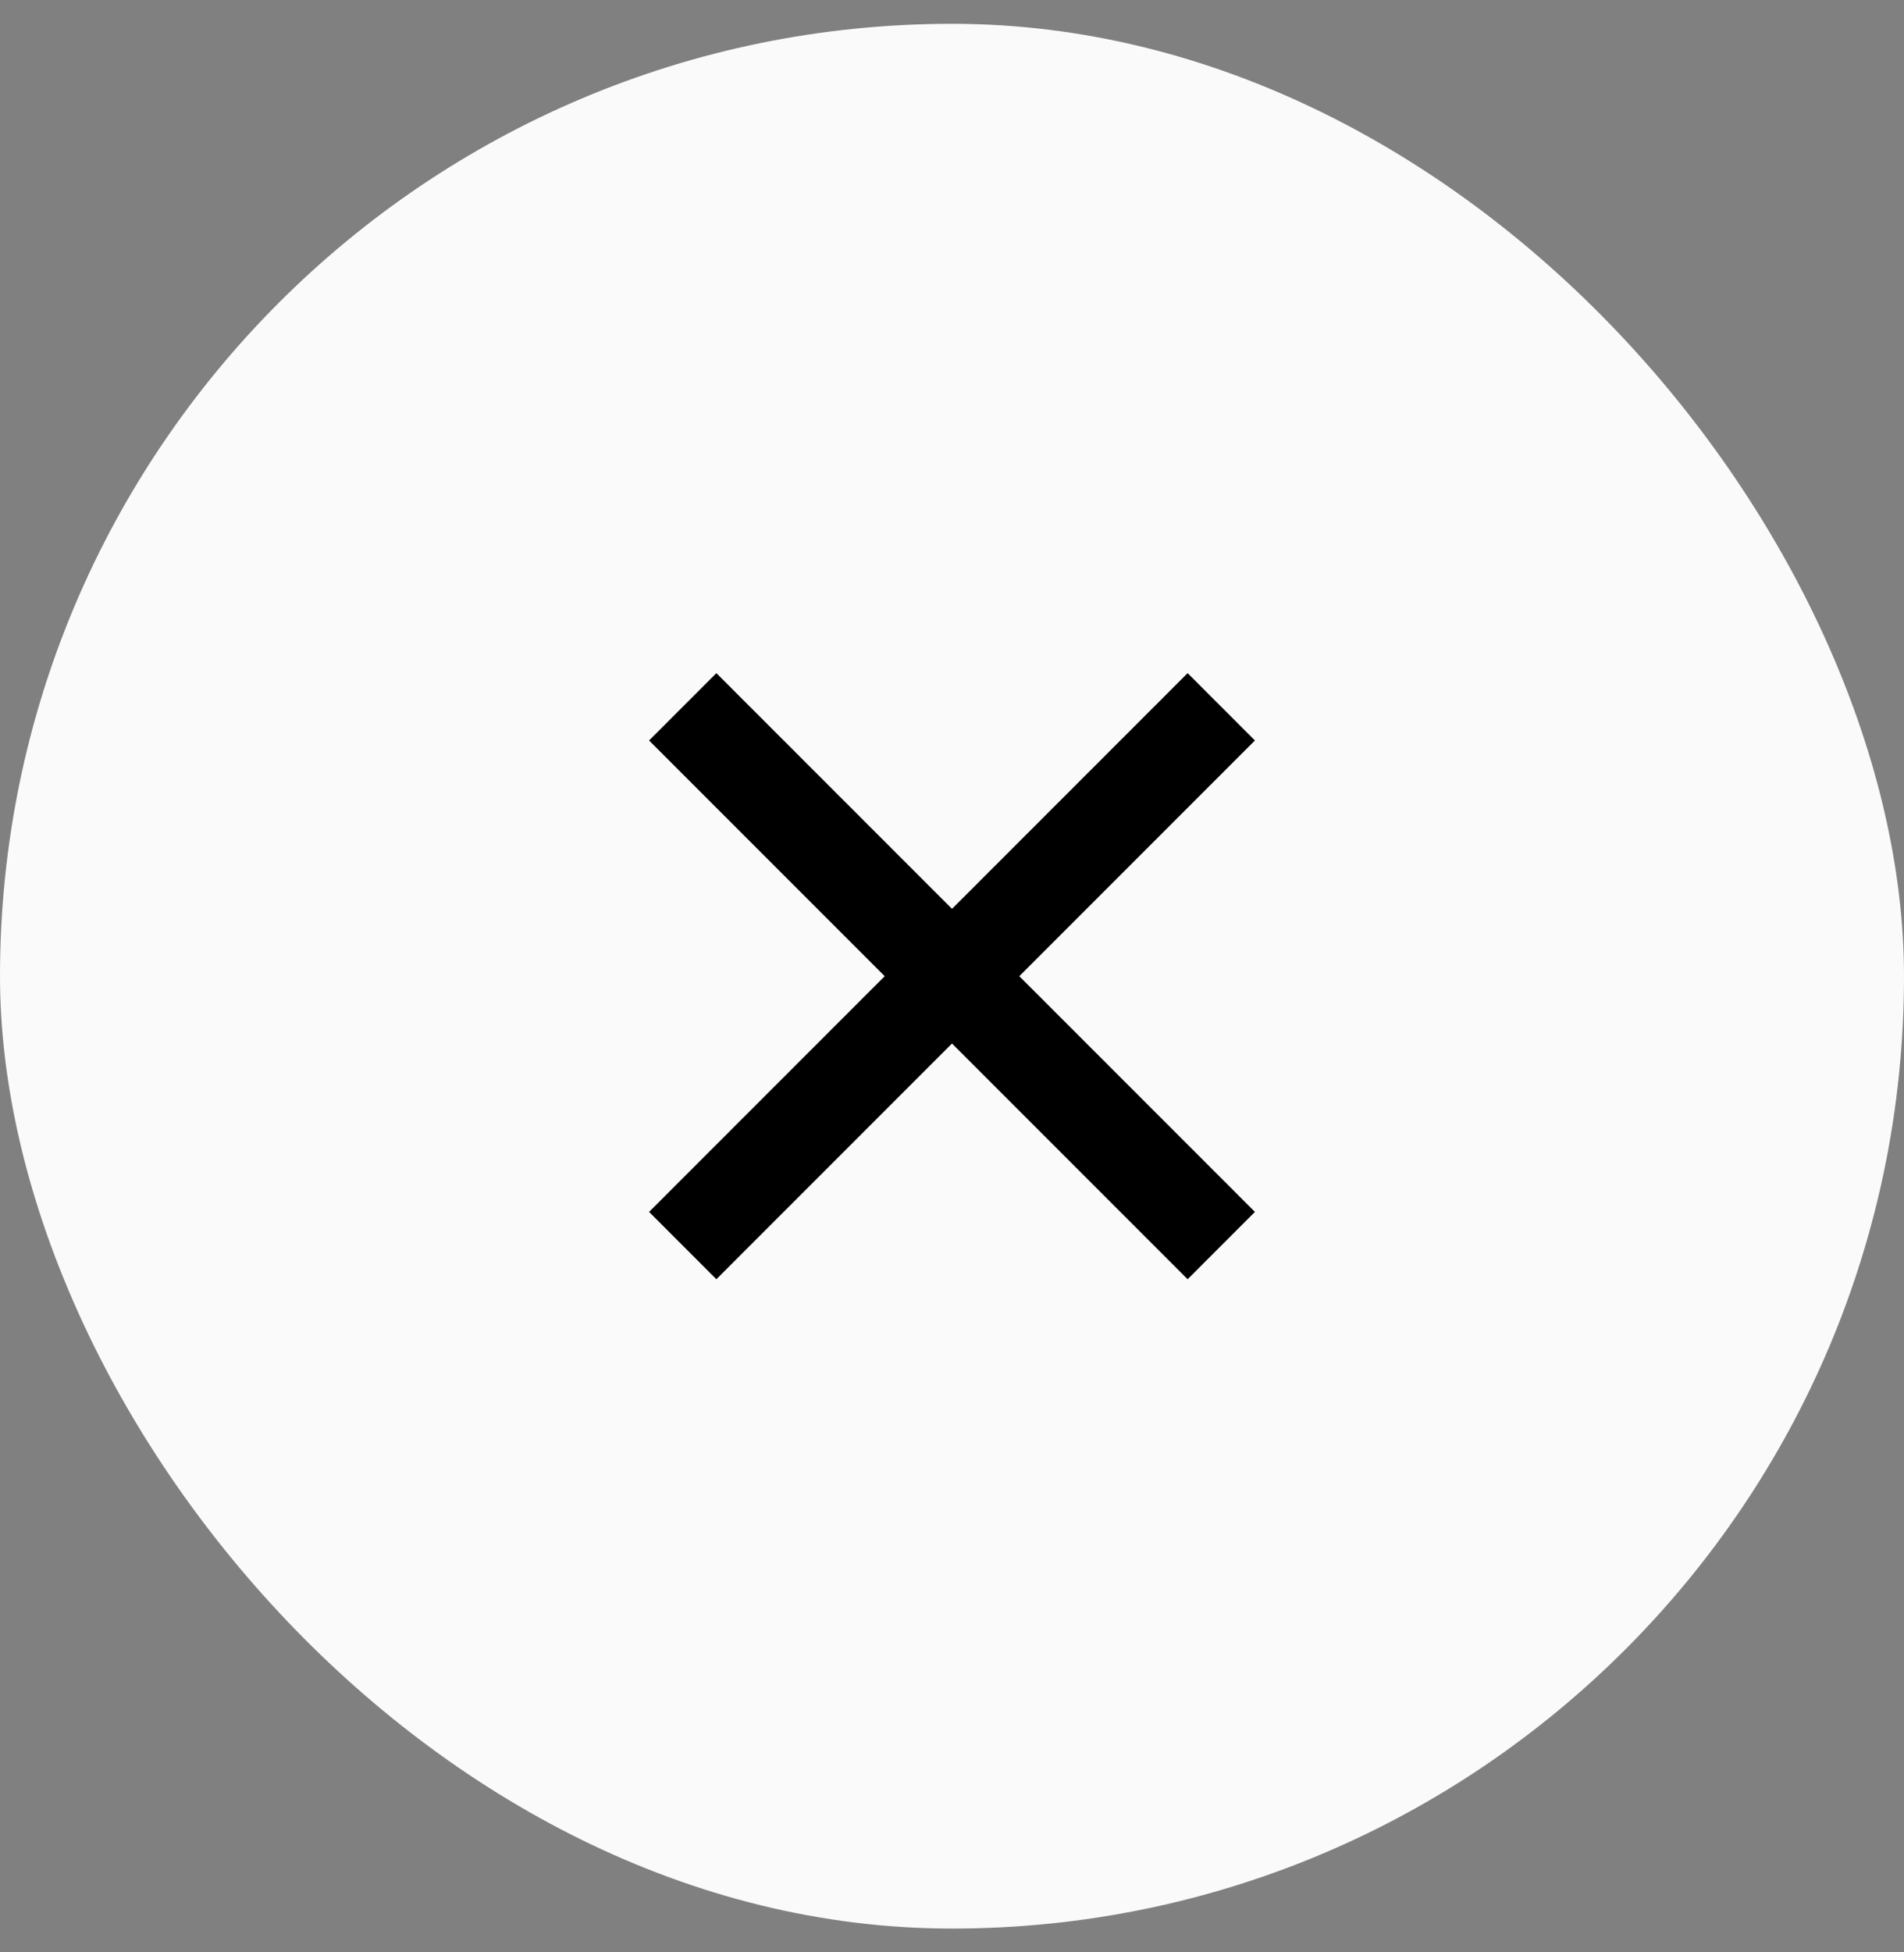 <svg
      className="cursor-pointer"
      width="40"
      height="41"
      viewBox="0 0 40 41"
      fill="none"
      xmlns="http://www.w3.org/2000/svg"
    >
      <rect x="0" y="0" width="40" height="41" fill="#808080" stroke="none"/>
      <rect y="0.5" width="40" height="40" rx="20" fill="#FAFAFA" />
      <path
        d="M20 19.086L24.95 14.136L26.364 15.55L21.414 20.5L26.364 25.45L24.95 26.864L20 21.914L15.05 26.864L13.636 25.45L18.586 20.5L13.636 15.55L15.05 14.136L20 19.086Z"
        fill="black"
      />
    </svg>